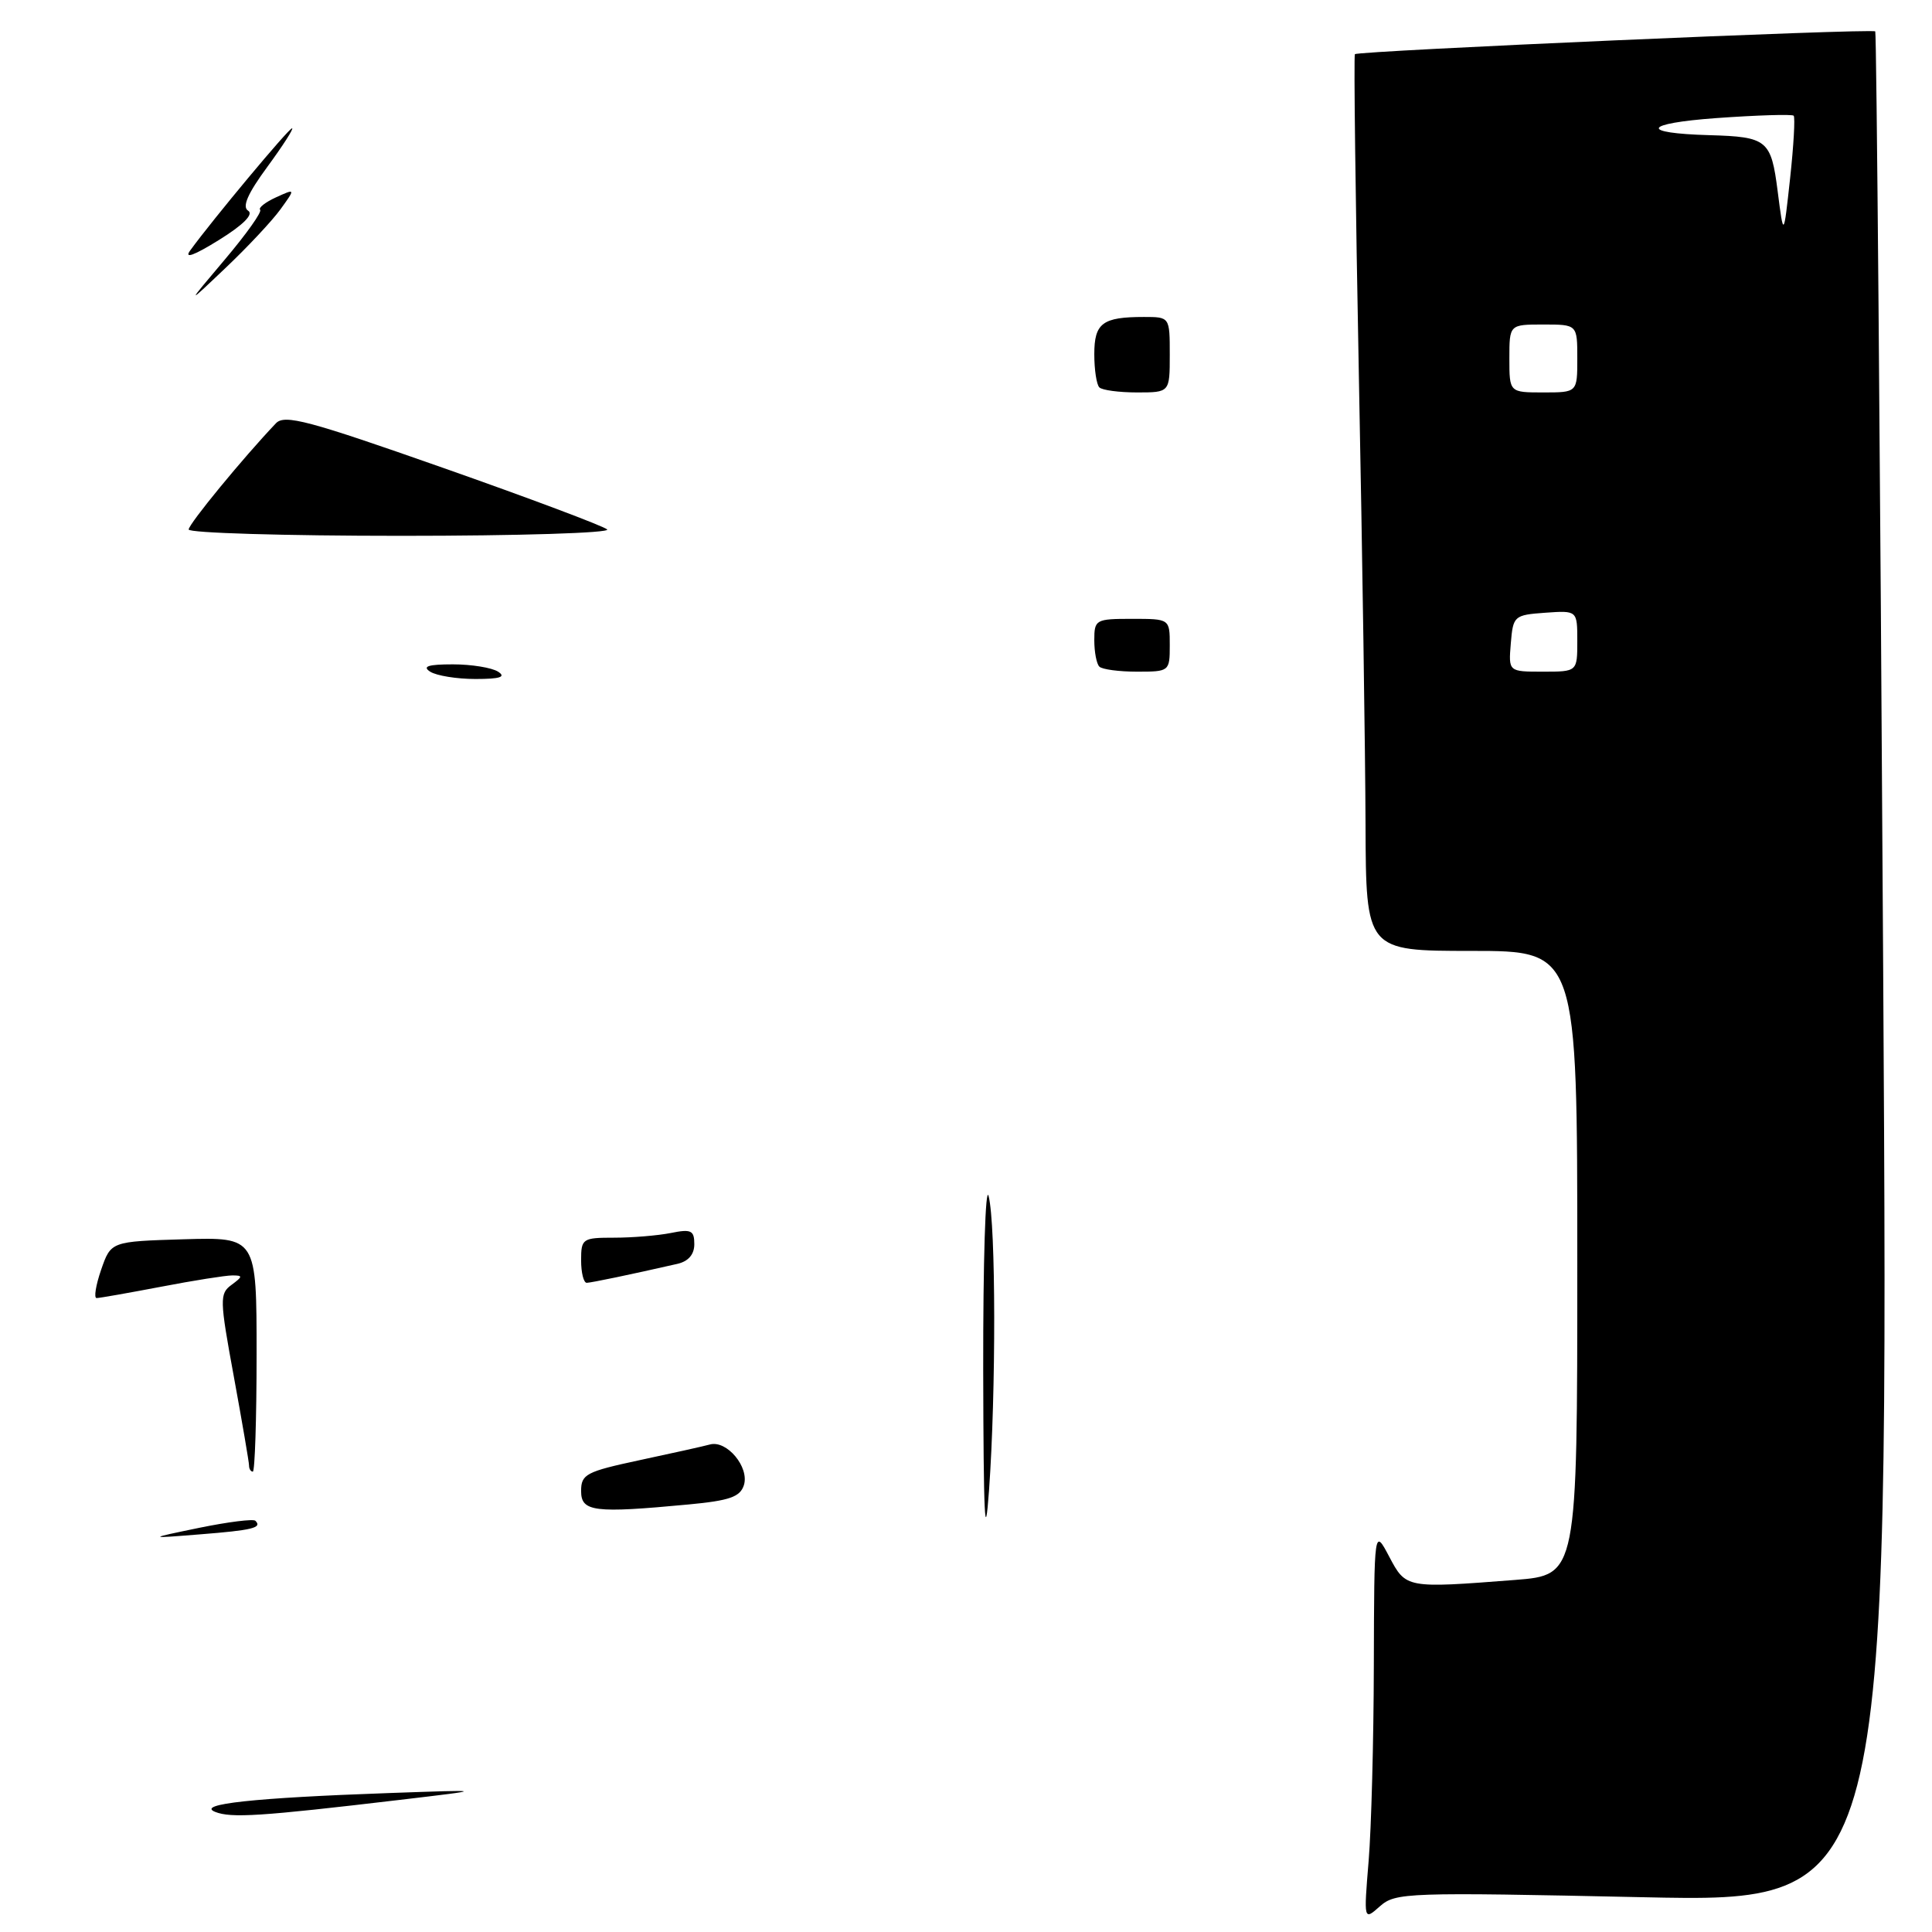 <?xml version="1.0" encoding="UTF-8" standalone="no"?>
<!DOCTYPE svg PUBLIC "-//W3C//DTD SVG 1.1//EN" "http://www.w3.org/Graphics/SVG/1.1/DTD/svg11.dtd" >
<svg xmlns="http://www.w3.org/2000/svg" xmlns:xlink="http://www.w3.org/1999/xlink" version="1.1" viewBox="0 0 256 256">
 <g >
 <path fill="currentColor"
d=" M 217.64 251.39 C 250.27 252.09 250.27 252.09 249.53 128.30 C 249.13 60.21 248.65 4.35 248.48 4.16 C 248.09 3.75 179.93 6.73 179.53 7.18 C 179.37 7.35 179.61 26.62 180.06 50.00 C 180.52 73.38 180.91 100.04 180.94 109.25 C 181.00 126.00 181.00 126.00 195.00 126.00 C 209.00 126.00 209.00 126.00 209.00 167.35 C 209.00 208.70 209.00 208.70 200.75 209.35 C 186.30 210.47 186.30 210.47 184.07 206.25 C 182.09 202.50 182.09 202.50 182.04 220.60 C 182.02 230.55 181.71 242.25 181.35 246.60 C 180.70 254.50 180.70 254.50 182.85 252.59 C 184.91 250.77 186.41 250.72 217.64 251.39 Z  M 28.50 240.08 C 25.95 239.05 33.65 238.22 51.50 237.59 C 64.50 237.13 64.50 237.13 53.00 238.49 C 34.50 240.68 30.62 240.93 28.50 240.08 Z  M 130.28 181.50 C 130.26 167.20 130.58 156.85 131.00 158.50 C 131.96 162.29 131.99 184.36 131.05 197.50 C 130.51 204.99 130.32 200.97 130.28 181.50 Z  M 26.42 202.44 C 30.23 201.66 33.57 201.24 33.84 201.51 C 34.77 202.44 33.48 202.76 26.50 203.31 C 19.50 203.87 19.50 203.87 26.42 202.44 Z  M 77.00 197.57 C 77.00 195.34 77.66 195.00 84.75 193.48 C 89.01 192.57 93.21 191.64 94.08 191.40 C 96.31 190.80 99.32 194.41 98.57 196.79 C 98.07 198.35 96.67 198.84 91.23 199.35 C 78.69 200.53 77.00 200.32 77.00 197.57 Z  M 33.00 194.19 C 33.00 193.75 32.09 188.46 30.99 182.44 C 29.10 172.16 29.08 171.42 30.68 170.25 C 32.18 169.14 32.20 169.00 30.78 169.00 C 29.90 169.00 25.65 169.67 21.34 170.50 C 17.03 171.32 13.19 172.00 12.80 172.00 C 12.42 172.00 12.69 170.31 13.40 168.25 C 14.70 164.50 14.70 164.50 24.35 164.21 C 34.00 163.93 34.00 163.93 34.00 179.46 C 34.00 188.01 33.77 195.00 33.50 195.00 C 33.23 195.00 33.00 194.64 33.00 194.19 Z  M 77.00 167.00 C 77.00 164.12 77.18 164.00 81.38 164.00 C 83.78 164.00 87.16 163.72 88.88 163.38 C 91.58 162.83 92.00 163.03 92.00 164.86 C 92.00 166.22 91.21 167.14 89.75 167.47 C 83.39 168.92 78.42 169.95 77.75 169.98 C 77.34 169.99 77.00 168.65 77.00 167.00 Z  M 57.00 89.00 C 55.91 88.30 56.73 88.03 60.00 88.03 C 62.48 88.03 65.17 88.47 66.00 89.00 C 67.09 89.70 66.27 89.97 63.00 89.97 C 60.52 89.97 57.83 89.53 57.00 89.00 Z  M 145.67 88.33 C 145.30 87.97 145.00 86.39 145.00 84.83 C 145.00 82.10 145.18 82.00 150.00 82.00 C 155.00 82.00 155.00 82.00 155.00 85.50 C 155.00 88.96 154.95 89.00 150.67 89.00 C 148.28 89.00 146.03 88.70 145.67 88.33 Z  M 25.00 70.16 C 25.00 69.44 32.21 60.66 36.56 56.09 C 37.71 54.87 40.87 55.72 58.70 61.99 C 70.14 66.01 79.93 69.69 80.45 70.15 C 80.97 70.62 68.71 71.00 53.20 71.00 C 37.69 71.00 25.00 70.62 25.00 70.16 Z  M 145.67 51.33 C 145.30 50.97 145.00 48.99 145.00 46.94 C 145.00 42.81 146.08 42.00 151.58 42.00 C 155.00 42.00 155.00 42.00 155.00 47.00 C 155.00 52.00 155.00 52.00 150.67 52.00 C 148.28 52.00 146.03 51.70 145.67 51.33 Z  M 29.79 34.39 C 32.63 31.03 34.74 28.07 34.47 27.80 C 34.21 27.54 35.15 26.80 36.57 26.15 C 39.16 24.97 39.16 24.97 37.16 27.74 C 36.06 29.26 32.79 32.75 29.89 35.50 C 24.63 40.50 24.63 40.50 29.79 34.39 Z  M 25.20 33.19 C 28.16 29.11 38.26 17.00 38.70 17.00 C 38.96 17.00 37.49 19.29 35.43 22.10 C 32.82 25.65 32.05 27.41 32.88 27.92 C 33.64 28.39 32.24 29.80 28.98 31.82 C 25.71 33.85 24.36 34.34 25.20 33.19 Z  M 200.19 85.25 C 200.49 81.61 200.62 81.49 204.75 81.19 C 209.00 80.89 209.00 80.89 209.00 84.94 C 209.00 89.00 209.00 89.00 204.44 89.00 C 199.88 89.00 199.88 89.00 200.19 85.25 Z  M 200.00 47.50 C 200.00 43.00 200.00 43.00 204.50 43.00 C 209.00 43.00 209.00 43.00 209.00 47.50 C 209.00 52.00 209.00 52.00 204.50 52.00 C 200.00 52.00 200.00 52.00 200.00 47.50 Z  M 235.55 25.34 C 234.68 18.54 234.18 18.13 226.50 17.91 C 217.18 17.65 217.69 16.36 227.39 15.65 C 232.82 15.26 237.45 15.12 237.67 15.33 C 237.88 15.55 237.67 19.28 237.20 23.61 C 236.34 31.50 236.34 31.50 235.55 25.34 Z "/>
</g>
</svg>